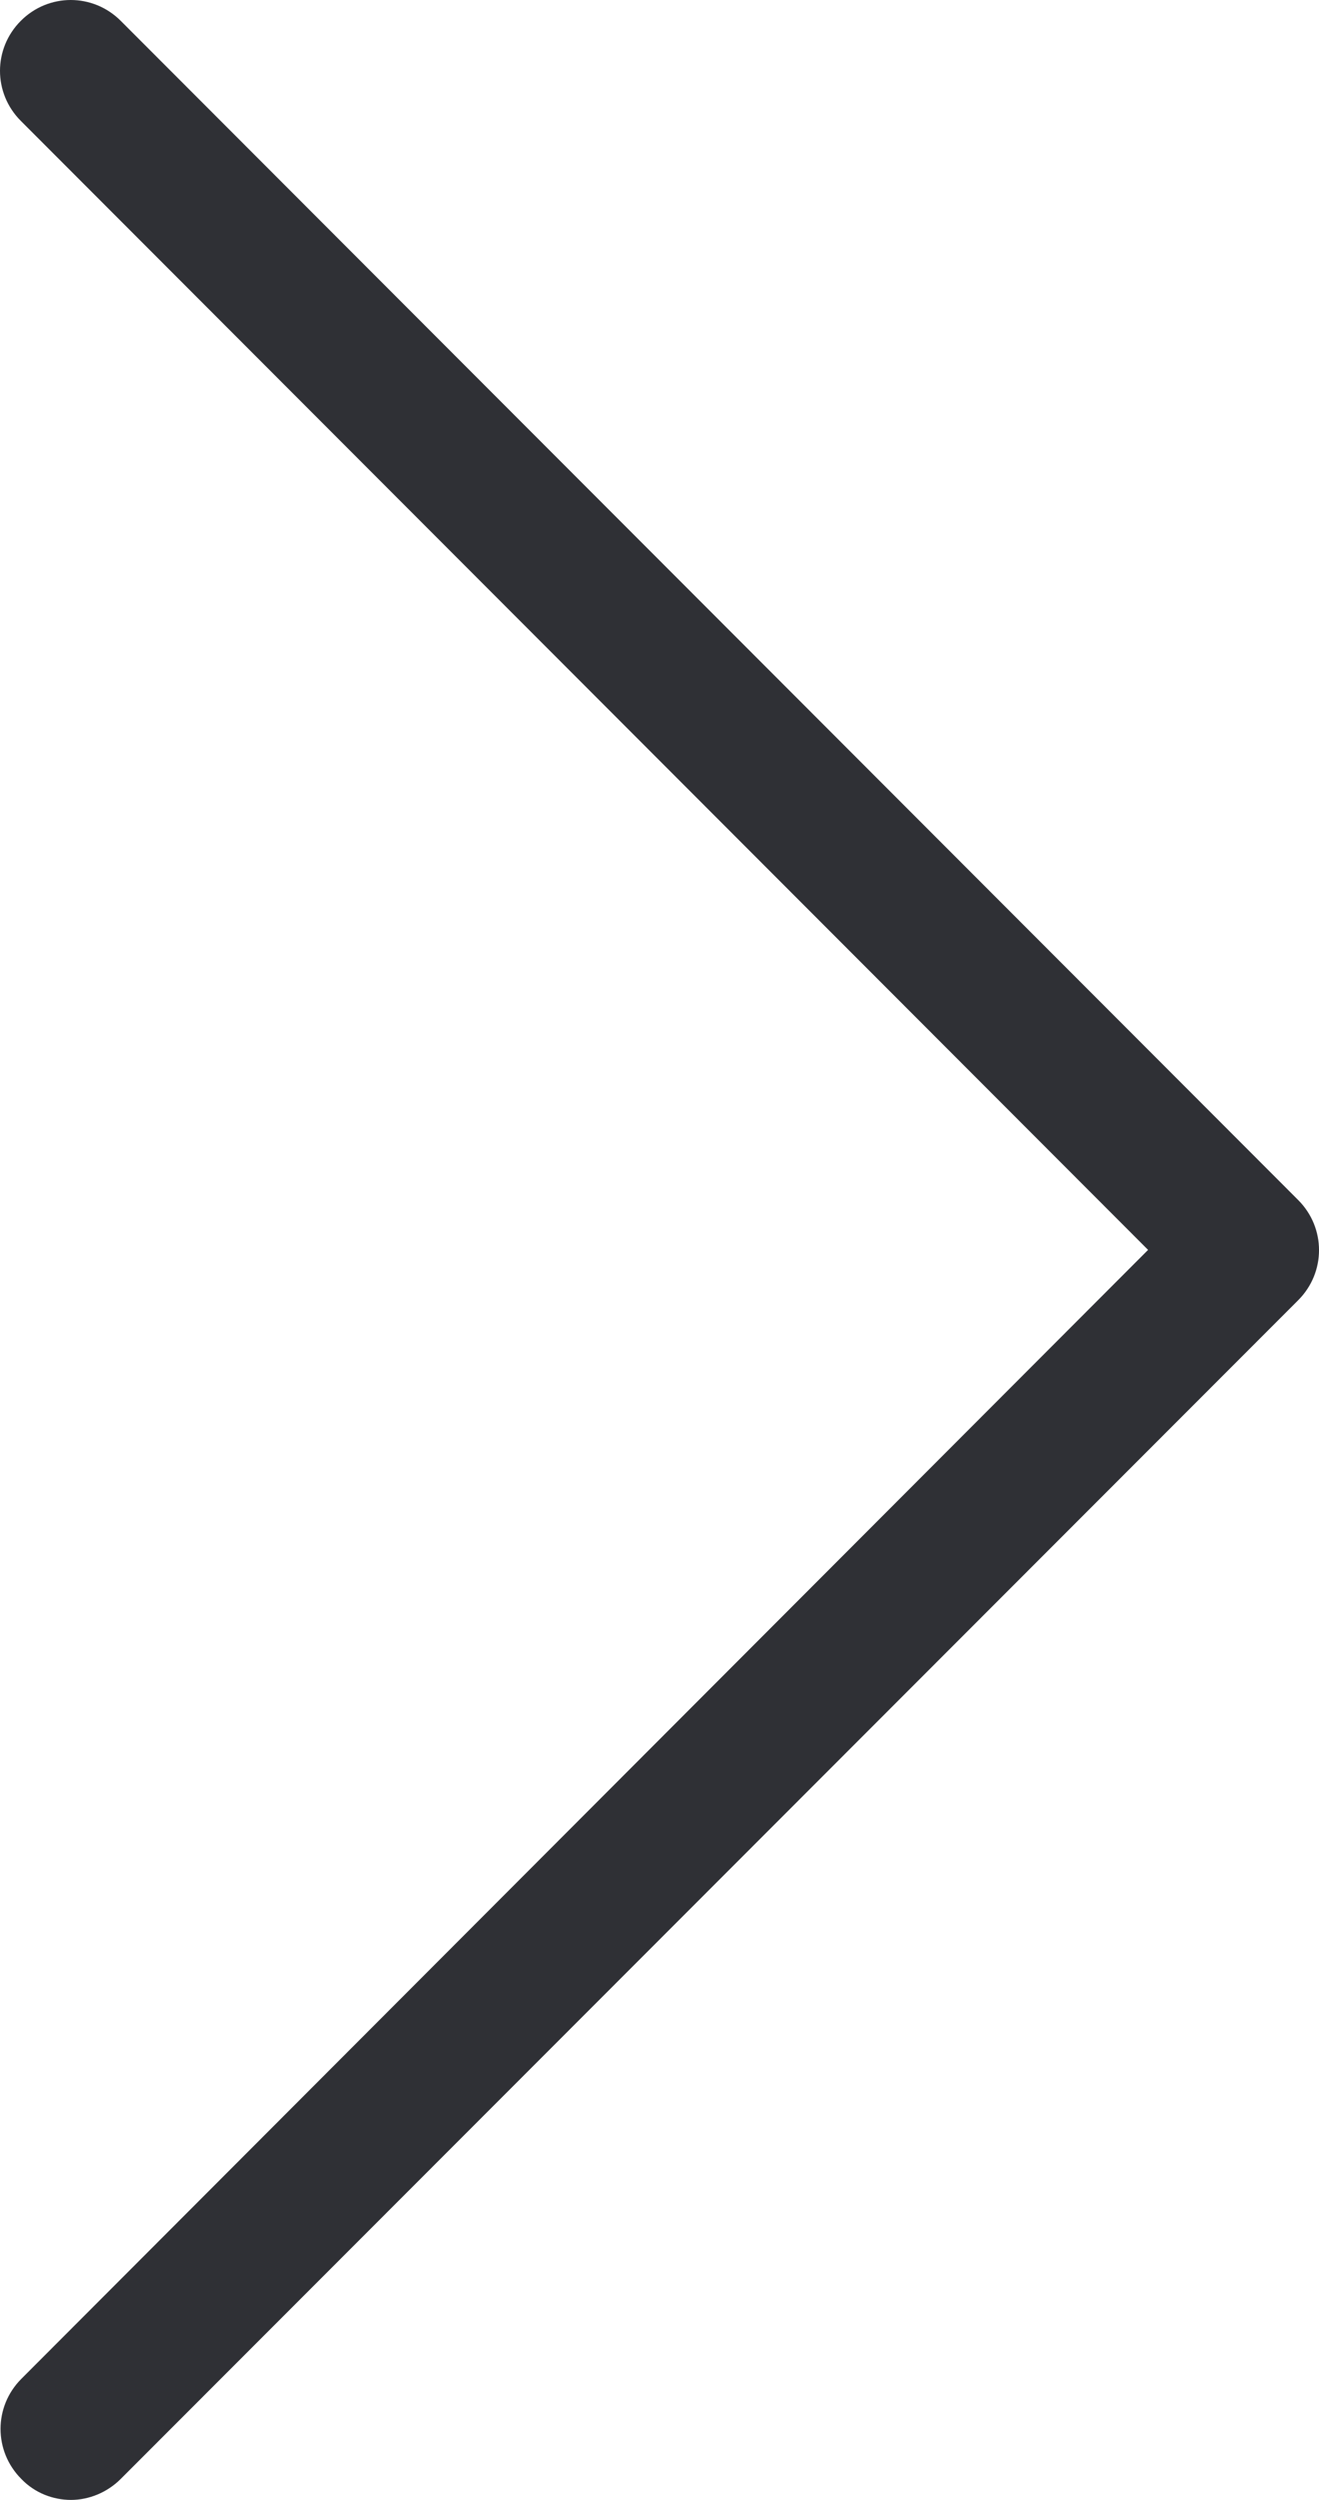 <svg width="19" height="36" viewBox="0 0 19 36" fill="none" xmlns="http://www.w3.org/2000/svg">
<path d="M16.538 17.999L0.3 1.741C-0.1 1.341 -0.1 0.7 0.3 0.3C0.699 -0.1 1.339 -0.1 1.739 0.3L18.701 17.282C19.1 17.682 19.1 18.323 18.701 18.723L1.739 35.698C1.543 35.894 1.279 36 1.023 36C0.767 36 0.503 35.902 0.307 35.698C-0.092 35.298 -0.092 34.657 0.307 34.257L16.538 17.999Z" fill="#2F3035"/>
</svg>
